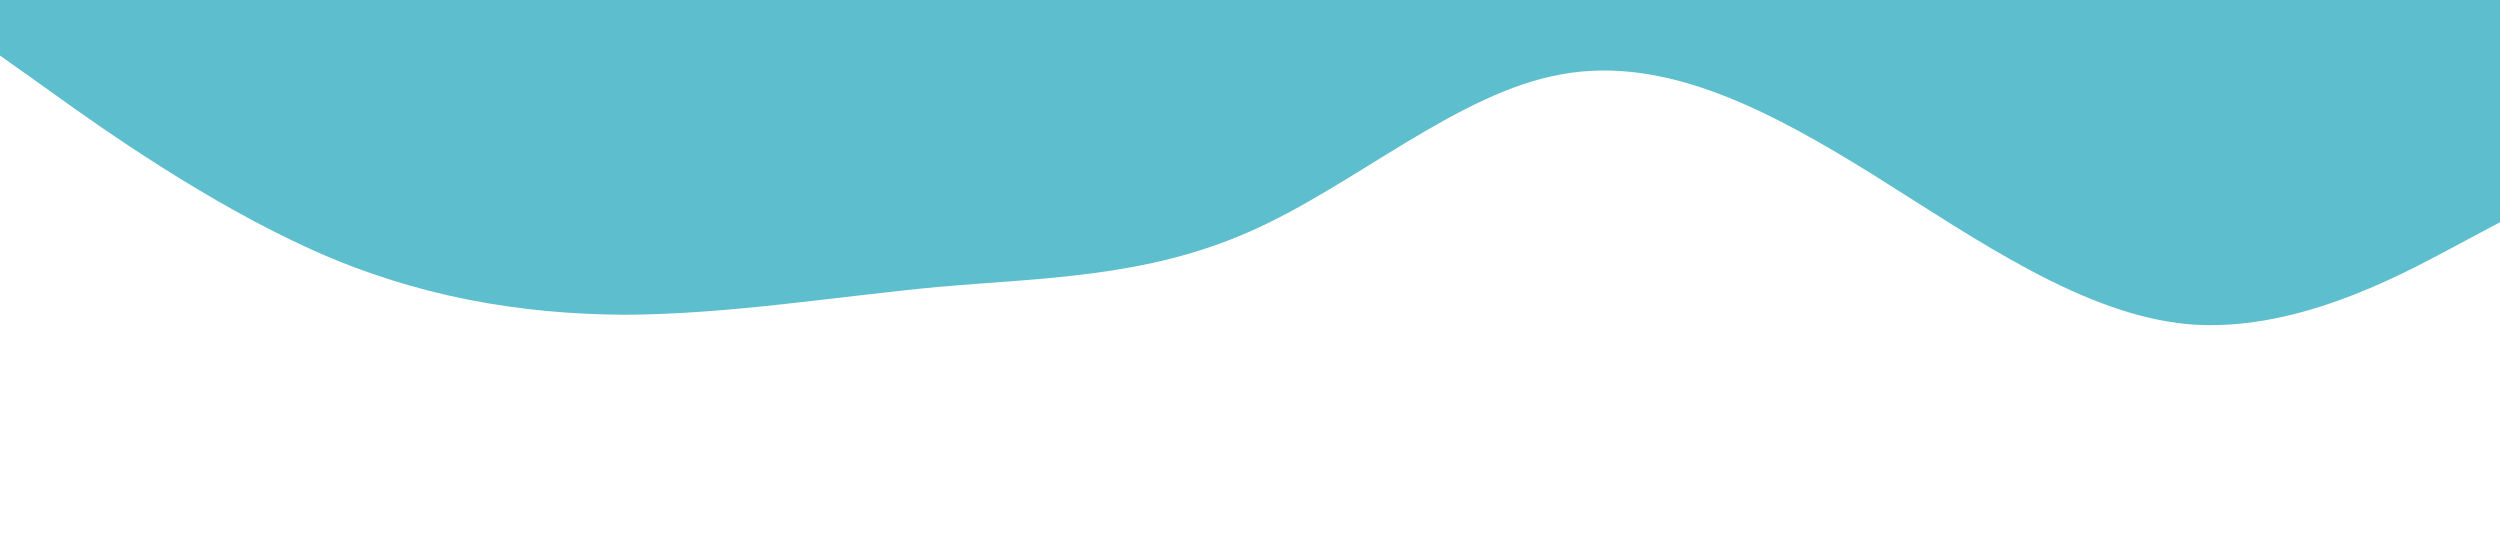 <?xml version="1.0" standalone="no"?><svg xmlns="http://www.w3.org/2000/svg" viewBox="0 0 1440 320"><path fill="#5dbecd" fill-opacity="1" d="M0,32L30,53.3C60,75,120,117,180,144C240,171,300,181,360,181.3C420,181,480,171,540,165.3C600,160,660,160,720,133.3C780,107,840,53,900,42.7C960,32,1020,64,1080,101.3C1140,139,1200,181,1260,186.7C1320,192,1380,160,1410,144L1440,128L1440,0L1410,0C1380,0,1320,0,1260,0C1200,0,1140,0,1080,0C1020,0,960,0,900,0C840,0,780,0,720,0C660,0,600,0,540,0C480,0,420,0,360,0C300,0,240,0,180,0C120,0,60,0,30,0L0,0Z"></path></svg>